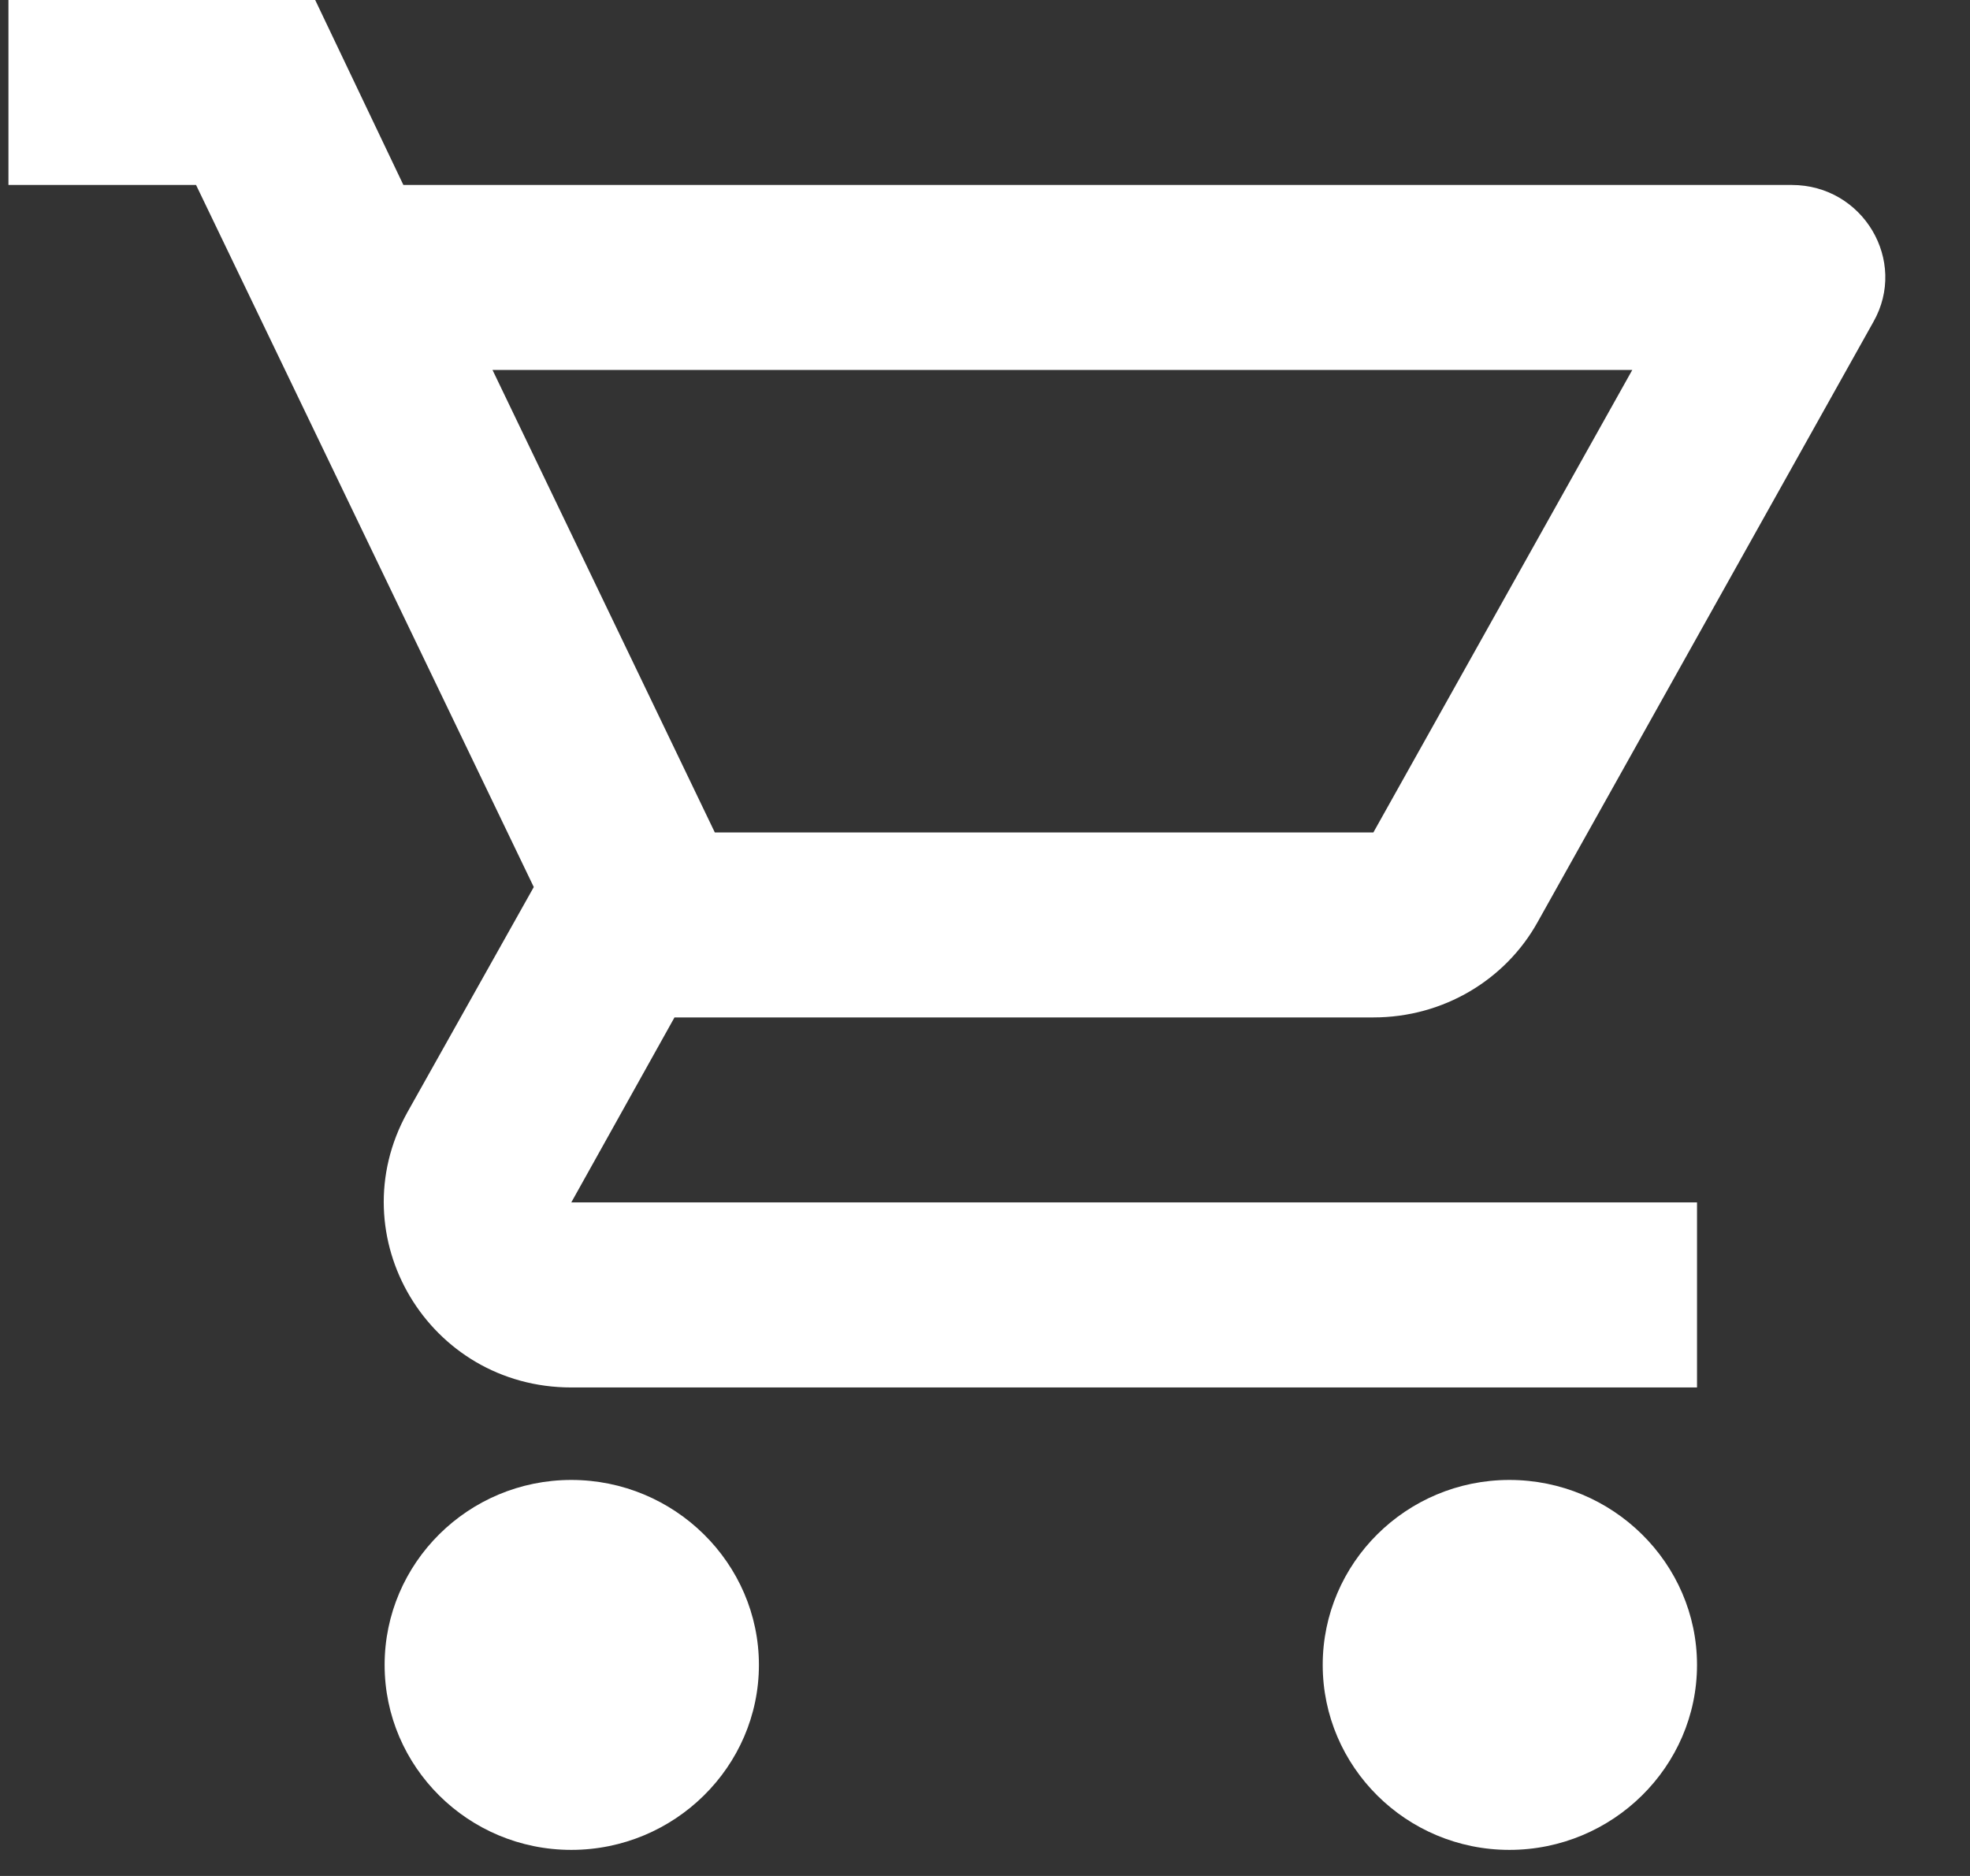 <svg width="21" height="20" viewBox="0 0 21 20" fill="none" xmlns="http://www.w3.org/2000/svg">
<rect x="0" y="0" width="21" height="20" fill="#333333" stroke="none"/>
<path d="M14.64 10.847C15.39 10.847 16.05 10.443 16.39 9.832L19.97 3.432C20.34 2.781 19.86 1.972 19.1 1.972H4.3L3.36 0H0.09V1.972H2.09L5.69 9.457L4.34 11.863C3.61 13.184 4.57 14.792 6.09 14.792H18.09V12.819H6.09L7.19 10.847H14.64ZM5.25 3.944H17.4L14.64 8.875H7.62L5.25 3.944ZM6.09 15.778C4.99 15.778 4.1 16.665 4.1 17.75C4.1 18.835 4.99 19.722 6.09 19.722C7.19 19.722 8.09 18.835 8.09 17.75C8.09 16.665 7.19 15.778 6.09 15.778ZM16.09 15.778C14.99 15.778 14.1 16.665 14.1 17.75C14.1 18.835 14.99 19.722 16.09 19.722C17.19 19.722 18.09 18.835 18.09 17.75C18.09 16.665 17.19 15.778 16.09 15.778Z" fill="white"/>
</svg>
